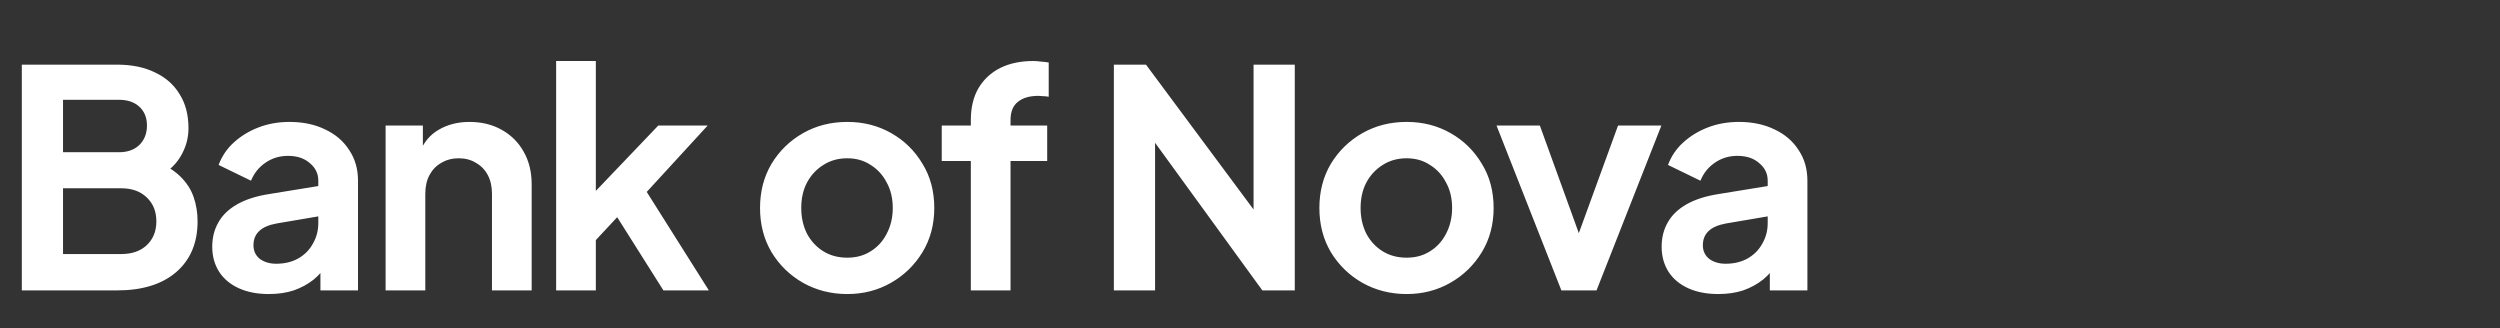 <svg width="198" height="26" viewBox="0 0 198 26" fill="none" xmlns="http://www.w3.org/2000/svg">
<rect x="0" y="0" width="198" height="26" fill="#333333" stroke="none"/>
<g clip-path="url(#clip0_1_4)">
<path d="M1.728 23V5.12H9.264C10.448 5.12 11.456 5.328 12.288 5.744C13.136 6.144 13.784 6.72 14.232 7.472C14.696 8.208 14.928 9.104 14.928 10.16C14.928 10.976 14.704 11.744 14.256 12.464C13.824 13.168 13.128 13.752 12.168 14.216V12.704C13.048 13.04 13.744 13.456 14.256 13.952C14.768 14.448 15.128 15 15.336 15.608C15.544 16.216 15.648 16.856 15.648 17.528C15.648 19.24 15.08 20.584 13.944 21.56C12.824 22.52 11.264 23 9.264 23H1.728ZM4.992 20.12H9.6C10.448 20.12 11.12 19.888 11.616 19.424C12.128 18.944 12.384 18.312 12.384 17.528C12.384 16.744 12.128 16.112 11.616 15.632C11.12 15.152 10.448 14.912 9.6 14.912H4.992V20.12ZM4.992 12.056H9.432C10.104 12.056 10.64 11.864 11.04 11.48C11.44 11.08 11.64 10.568 11.64 9.944C11.64 9.32 11.44 8.824 11.04 8.456C10.64 8.088 10.104 7.904 9.432 7.904H4.992V12.056ZM21.298 23.288C20.386 23.288 19.594 23.136 18.922 22.832C18.25 22.528 17.73 22.096 17.362 21.536C16.994 20.96 16.81 20.296 16.81 19.544C16.81 18.824 16.97 18.184 17.29 17.624C17.61 17.048 18.106 16.568 18.778 16.184C19.45 15.8 20.298 15.528 21.322 15.368L25.594 14.672V17.072L21.922 17.696C21.298 17.808 20.834 18.008 20.53 18.296C20.226 18.584 20.074 18.96 20.074 19.424C20.074 19.872 20.242 20.232 20.578 20.504C20.93 20.76 21.362 20.888 21.874 20.888C22.53 20.888 23.106 20.752 23.602 20.48C24.114 20.192 24.506 19.8 24.778 19.304C25.066 18.808 25.21 18.264 25.21 17.672V14.312C25.21 13.752 24.986 13.288 24.538 12.92C24.106 12.536 23.53 12.344 22.81 12.344C22.138 12.344 21.538 12.528 21.01 12.896C20.498 13.248 20.122 13.72 19.882 14.312L17.314 13.064C17.57 12.376 17.97 11.784 18.514 11.288C19.074 10.776 19.73 10.376 20.482 10.088C21.234 9.8 22.05 9.656 22.93 9.656C24.002 9.656 24.946 9.856 25.762 10.256C26.578 10.64 27.21 11.184 27.658 11.888C28.122 12.576 28.354 13.384 28.354 14.312V23H25.378V20.768L26.05 20.72C25.714 21.28 25.314 21.752 24.85 22.136C24.386 22.504 23.858 22.792 23.266 23C22.674 23.192 22.018 23.288 21.298 23.288ZM30.54 23V9.944H33.492V12.512L33.252 12.056C33.556 11.272 34.052 10.68 34.74 10.28C35.444 9.864 36.26 9.656 37.188 9.656C38.148 9.656 38.996 9.864 39.732 10.28C40.484 10.696 41.068 11.28 41.484 12.032C41.9 12.768 42.108 13.624 42.108 14.6V23H38.964V15.344C38.964 14.768 38.852 14.272 38.628 13.856C38.404 13.44 38.092 13.12 37.692 12.896C37.308 12.656 36.852 12.536 36.324 12.536C35.812 12.536 35.356 12.656 34.956 12.896C34.556 13.12 34.244 13.44 34.02 13.856C33.796 14.272 33.684 14.768 33.684 15.344V23H30.54ZM44.046 23V4.832H47.19V16.736L45.99 16.376L52.134 9.944H56.046L51.222 15.2L56.142 23H52.542L48.27 16.232L50.142 15.848L46.206 20.072L47.19 18.152V23H44.046ZM67.107 23.288C65.827 23.288 64.659 22.992 63.603 22.4C62.563 21.808 61.731 21 61.107 19.976C60.499 18.952 60.195 17.784 60.195 16.472C60.195 15.16 60.499 13.992 61.107 12.968C61.731 11.944 62.563 11.136 63.603 10.544C64.643 9.952 65.811 9.656 67.107 9.656C68.387 9.656 69.547 9.952 70.587 10.544C71.627 11.136 72.451 11.944 73.059 12.968C73.683 13.976 73.995 15.144 73.995 16.472C73.995 17.784 73.683 18.952 73.059 19.976C72.435 21 71.603 21.808 70.563 22.4C69.523 22.992 68.371 23.288 67.107 23.288ZM67.107 20.408C67.811 20.408 68.427 20.24 68.955 19.904C69.499 19.568 69.923 19.104 70.227 18.512C70.547 17.904 70.707 17.224 70.707 16.472C70.707 15.704 70.547 15.032 70.227 14.456C69.923 13.864 69.499 13.4 68.955 13.064C68.427 12.712 67.811 12.536 67.107 12.536C66.387 12.536 65.755 12.712 65.211 13.064C64.667 13.4 64.235 13.864 63.915 14.456C63.611 15.032 63.459 15.704 63.459 16.472C63.459 17.224 63.611 17.904 63.915 18.512C64.235 19.104 64.667 19.568 65.211 19.904C65.755 20.24 66.387 20.408 67.107 20.408ZM76.89 23V12.752H74.586V9.944H76.89V9.512C76.89 8.52 77.09 7.68 77.49 6.992C77.906 6.288 78.482 5.752 79.218 5.384C79.954 5.016 80.826 4.832 81.834 4.832C82.026 4.832 82.234 4.848 82.458 4.88C82.698 4.896 82.898 4.92 83.058 4.952V7.664C82.898 7.632 82.746 7.616 82.602 7.616C82.474 7.6 82.354 7.592 82.242 7.592C81.538 7.592 80.994 7.752 80.61 8.072C80.226 8.376 80.034 8.856 80.034 9.512V9.944H82.938V12.752H80.034V23H76.89ZM88.218 23V5.12H90.762L100.602 18.368L99.282 18.632V5.12H102.546V23H99.978L90.282 9.656L91.482 9.392V23H88.218ZM111.407 23.288C110.127 23.288 108.959 22.992 107.903 22.4C106.863 21.808 106.031 21 105.407 19.976C104.799 18.952 104.495 17.784 104.495 16.472C104.495 15.16 104.799 13.992 105.407 12.968C106.031 11.944 106.863 11.136 107.903 10.544C108.943 9.952 110.111 9.656 111.407 9.656C112.687 9.656 113.847 9.952 114.887 10.544C115.927 11.136 116.751 11.944 117.359 12.968C117.983 13.976 118.295 15.144 118.295 16.472C118.295 17.784 117.983 18.952 117.359 19.976C116.735 21 115.903 21.808 114.863 22.4C113.823 22.992 112.671 23.288 111.407 23.288ZM111.407 20.408C112.111 20.408 112.727 20.24 113.255 19.904C113.799 19.568 114.223 19.104 114.527 18.512C114.847 17.904 115.007 17.224 115.007 16.472C115.007 15.704 114.847 15.032 114.527 14.456C114.223 13.864 113.799 13.4 113.255 13.064C112.727 12.712 112.111 12.536 111.407 12.536C110.687 12.536 110.055 12.712 109.511 13.064C108.967 13.4 108.535 13.864 108.215 14.456C107.911 15.032 107.759 15.704 107.759 16.472C107.759 17.224 107.911 17.904 108.215 18.512C108.535 19.104 108.967 19.568 109.511 19.904C110.055 20.24 110.687 20.408 111.407 20.408ZM123.661 23L118.525 9.944H121.957L125.677 20.216H124.405L128.149 9.944H131.581L126.445 23H123.661ZM136.09 23.288C135.178 23.288 134.386 23.136 133.714 22.832C133.042 22.528 132.522 22.096 132.154 21.536C131.786 20.96 131.602 20.296 131.602 19.544C131.602 18.824 131.762 18.184 132.082 17.624C132.402 17.048 132.898 16.568 133.57 16.184C134.242 15.8 135.09 15.528 136.114 15.368L140.386 14.672V17.072L136.714 17.696C136.09 17.808 135.626 18.008 135.322 18.296C135.018 18.584 134.866 18.96 134.866 19.424C134.866 19.872 135.034 20.232 135.37 20.504C135.722 20.76 136.154 20.888 136.666 20.888C137.322 20.888 137.898 20.752 138.394 20.48C138.906 20.192 139.298 19.8 139.57 19.304C139.858 18.808 140.002 18.264 140.002 17.672V14.312C140.002 13.752 139.778 13.288 139.33 12.92C138.898 12.536 138.322 12.344 137.602 12.344C136.93 12.344 136.33 12.528 135.802 12.896C135.29 13.248 134.914 13.72 134.674 14.312L132.106 13.064C132.362 12.376 132.762 11.784 133.306 11.288C133.866 10.776 134.522 10.376 135.274 10.088C136.026 9.8 136.842 9.656 137.722 9.656C138.794 9.656 139.738 9.856 140.554 10.256C141.37 10.64 142.002 11.184 142.45 11.888C142.914 12.576 143.146 13.384 143.146 14.312V23H140.17V20.768L140.842 20.72C140.506 21.28 140.106 21.752 139.642 22.136C139.178 22.504 138.65 22.792 138.058 23C137.466 23.192 136.81 23.288 136.09 23.288Z" fill="white"/>
</g>
<defs>
<clipPath id="clip0_1_4">
<rect width="198" height="26" fill="white"/>
</clipPath>
</defs>
</svg>
